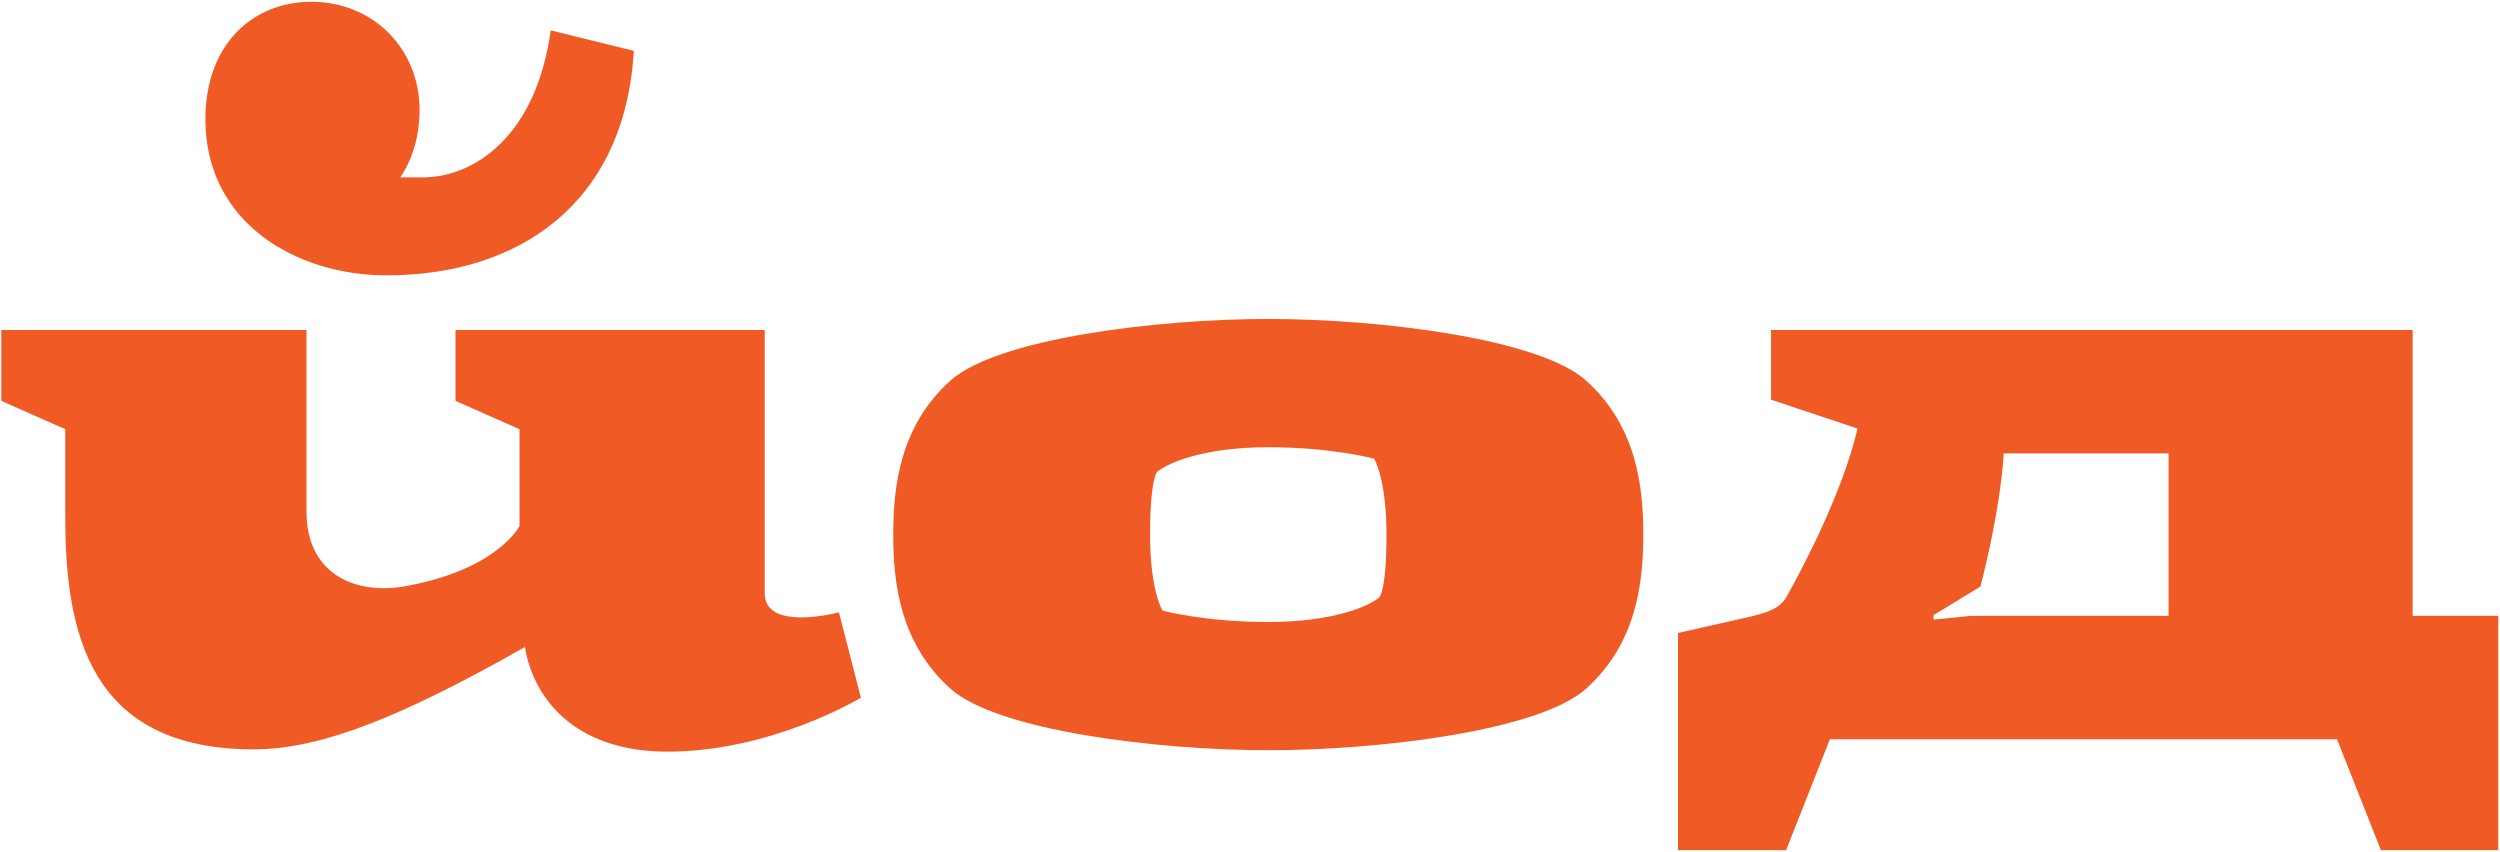 <?xml version="1.0" encoding="utf-8"?>
<!-- Generator: Adobe Illustrator 16.0.0, SVG Export Plug-In . SVG Version: 6.00 Build 0)  -->
<!DOCTYPE svg PUBLIC "-//W3C//DTD SVG 1.1//EN" "http://www.w3.org/Graphics/SVG/1.1/DTD/svg11.dtd">
<svg version="1.1" id="Layer_1" xmlns="http://www.w3.org/2000/svg" xmlns:xlink="http://www.w3.org/1999/xlink" x="0px" y="0px"
	 width="91px" height="31px" viewBox="0 0 91 31" enable-background="new 0 0 91 31" xml:space="preserve">
<g>
	<g>
		<path fill="#F05B25" d="M14.07,10.023c4.771,0,8.671-2.571,9.002-8.172L20.045,1.105
			c-0.539,3.941-2.864,5.351-4.646,5.351h-0.829c0.454-0.663,0.703-1.535,0.703-2.449
			c0-2.24-1.7-3.942-3.94-3.942c-2.119,0-3.857,1.536-3.857,4.275C7.475,8.116,10.792,10.023,14.07,10.023z"/>
		<path fill="#F05B25" d="M57.734,13.854c-1.704-1.531-7.509-2.244-11.568-2.244c-4.061,0-9.863,0.712-11.57,2.244
			c-1.844,1.657-2.082,3.867-2.082,5.605c0,1.742,0.238,3.951,2.082,5.609c1.707,1.529,7.509,2.24,11.57,2.24
			c4.06,0,9.864-0.711,11.568-2.24c1.844-1.658,2.082-3.867,2.082-5.609C59.816,17.721,59.578,15.511,57.734,13.854
			z M50.203,21.75c-0.403,0.332-1.71,0.891-4.037,0.891c-2.329,0-3.851-0.416-3.851-0.416
			c-0.027-0.028-0.452-0.783-0.452-2.766c0-1.98,0.236-2.264,0.262-2.288c0.405-0.331,1.712-0.892,4.041-0.892
			c2.327,0,3.848,0.417,3.848,0.417c0.027,0.026,0.454,0.782,0.454,2.763C50.468,21.441,50.23,21.725,50.203,21.75z"
			/>
		<path fill="#F05B25" d="M27.836,21.596c0-1.488,0-9.584,0-9.584H16.58v2.58l2.33,1.031v2.9v0.622
			c0,0-0.769,1.569-4.125,2.188c-1.791,0.332-3.629-0.382-3.629-2.716c0-1.457,0-6.605,0-6.605H0.047v2.58L2.376,15.623
			c0,0,0,1.496,0,3.201c0,4.241,0.901,8.453,6.86,8.453c2.518,0,5.528-1.267,9.872-3.725
			c0.279,1.761,1.716,3.808,5.186,3.808c3.807,0,7.043-1.964,7.043-1.964l-0.799-3.107
			C30.539,22.289,27.836,23.012,27.836,21.596z"/>
		<path fill="#F05B25" d="M72.088,21.344c-0.001,0.004-0.001,0.007-0.001,0.007
			C72.08,21.371,72.087,21.348,72.088,21.344z"/>
		<path fill="#F05B25" d="M87.82,22.418V12.012H64.467v2.536l3.149,1.053c-0.548,2.303-1.945,4.991-2.593,6.134
			c-0.248,0.436-0.733,0.556-1.19,0.683L61.079,23.04v7.905h3.935l1.594-4.037h18.46l1.596,4.037h4.272V22.418
			H87.82z M78.936,22.418h-7.2l-1.355,0.135v-0.162l1.706-1.04c0.001-0.007,0.003-0.009,0.001-0.007
			c0.041-0.149,0.716-2.713,0.849-4.841h5.999V22.418z"/>
	</g>
</g>
</svg>
